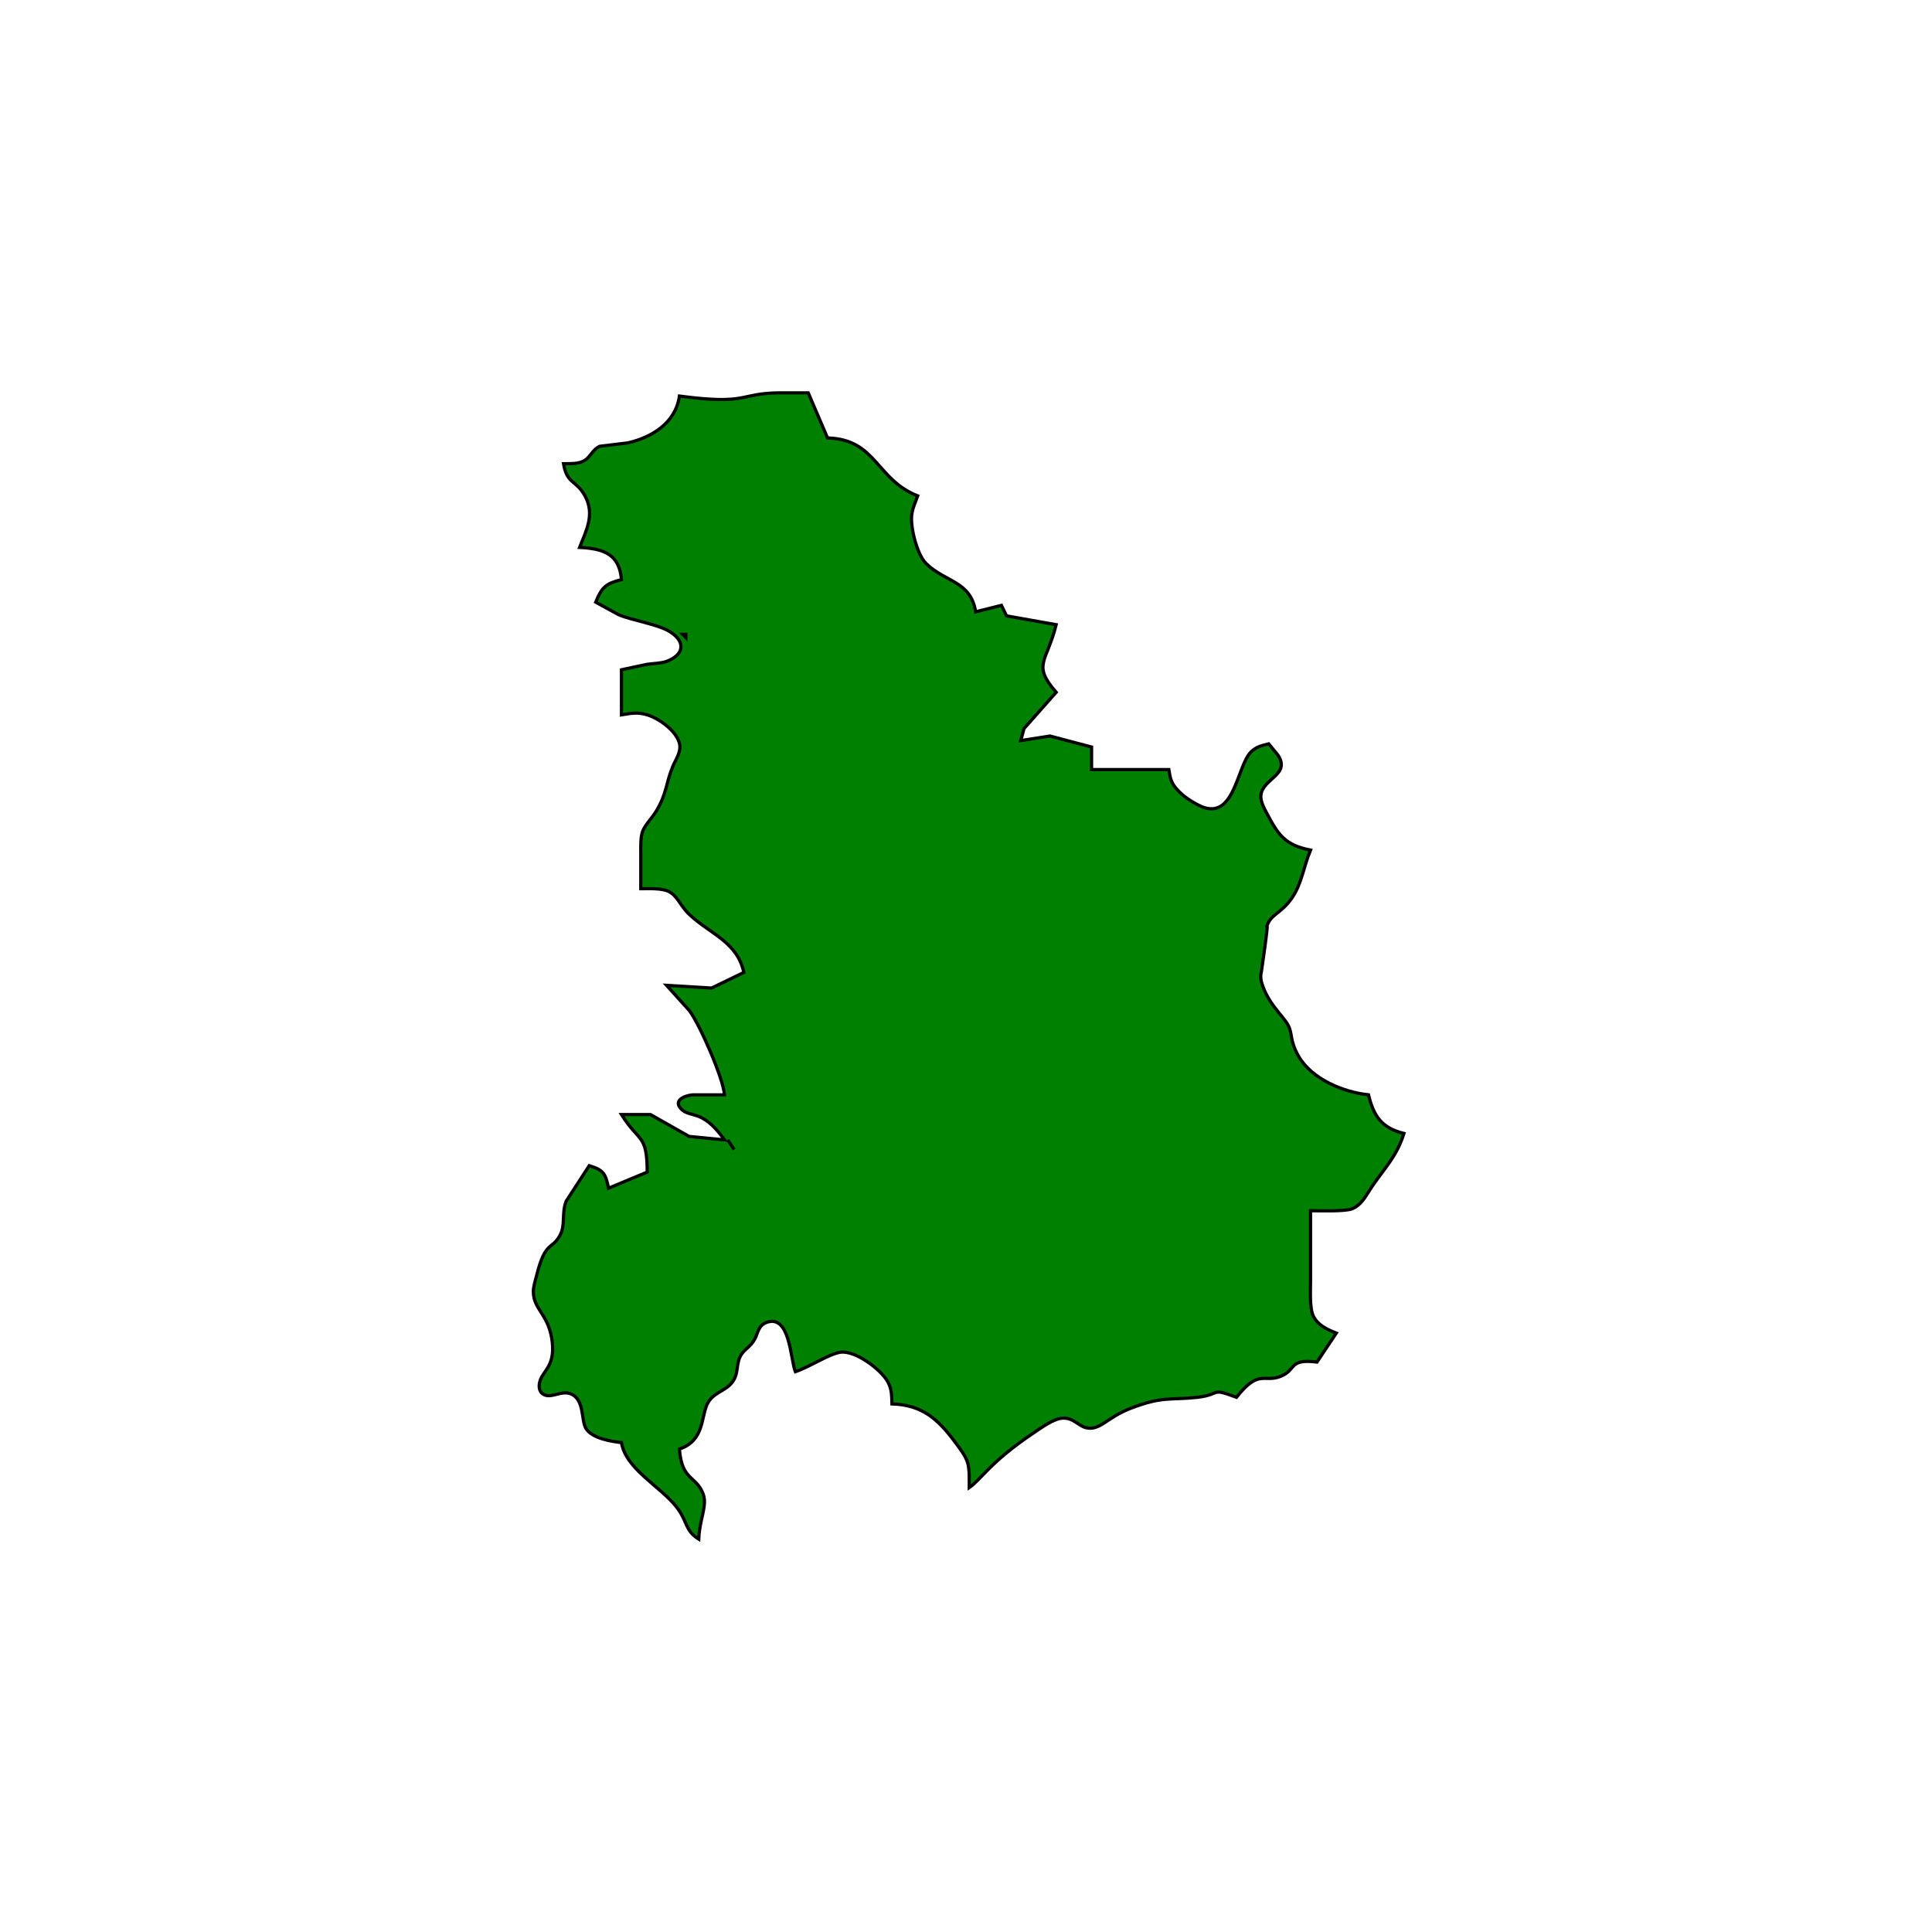 <?xml version="1.0" encoding="UTF-8" standalone="no"?>
<!DOCTYPE svg PUBLIC "-//W3C//DTD SVG 20010904//EN"
              "http://www.w3.org/TR/2001/REC-SVG-20010904/DTD/svg10.dtd">

<svg xmlns="http://www.w3.org/2000/svg"
     width="8.332in" height="8.332in"
     viewBox="0 0 600 600">
  <path id="Selection#1"
        fill="green" stroke="black" stroke-width="1"
        d="M 242.00,122.00
           C 242.00,122.00 251.00,122.00 251.00,122.00
             251.00,122.00 257.00,136.00 257.00,136.00
             272.29,136.47 271.96,148.89 285.00,154.00
             284.28,155.99 283.36,157.91 283.13,160.04
             282.72,163.89 284.80,172.20 287.57,174.96
             293.47,180.84 301.43,180.31 303.00,190.00
             303.00,190.00 311.00,188.00 311.00,188.00
             311.00,188.00 312.59,191.26 312.59,191.26
             312.59,191.26 328.00,194.00 328.00,194.00
             325.09,205.78 320.45,206.29 328.00,215.00
             328.00,215.00 318.02,226.26 318.02,226.26
             318.02,226.26 317.00,230.00 317.00,230.00
             317.00,230.00 326.09,228.58 326.09,228.58
             326.09,228.58 339.00,232.00 339.00,232.00
             339.00,232.00 339.00,239.00 339.00,239.00
             339.00,239.00 363.00,239.00 363.00,239.00
             363.52,242.21 363.76,243.36 366.15,245.81
             367.24,246.94 368.67,247.98 370.00,248.81
             370.98,249.43 372.92,250.47 374.00,250.81
             383.56,253.78 384.25,237.66 388.54,233.49
             390.26,231.83 391.81,231.58 394.00,231.00
             394.00,231.00 396.82,234.42 396.82,234.42
             401.01,240.66 391.97,241.77 391.57,247.09
             391.43,248.98 392.65,251.09 393.50,252.71
             396.98,259.35 399.20,262.51 407.00,264.00
             404.88,268.98 404.31,274.46 401.15,278.98
             397.61,284.05 394.45,283.82 393.31,288.05
             394.40,284.00 391.29,304.86 391.69,301.96
             391.46,303.17 391.51,303.55 391.69,304.72
             393.51,311.46 398.26,315.18 399.98,318.28
             401.52,321.05 400.40,322.95 403.27,327.99
             407.34,335.11 417.16,339.19 425.00,340.00
             426.62,346.68 429.10,350.30 436.00,352.00
             433.85,358.94 430.14,362.61 426.14,368.42
             424.37,371.01 422.99,374.16 419.91,375.40
             417.68,376.29 409.82,376.00 407.00,376.00
             407.00,376.00 407.00,398.00 407.00,398.00
             407.00,400.82 406.68,406.27 407.85,408.68
             409.27,411.58 412.17,412.89 415.00,414.00
             415.00,414.00 409.00,423.00 409.00,423.00
             400.08,421.92 402.77,425.35 397.79,427.41
             392.53,429.57 391.07,424.99 384.00,433.94
             375.62,430.82 379.51,433.01 372.00,433.94
             363.09,434.90 361.14,433.51 351.00,437.42
             343.82,440.19 341.47,444.51 337.17,443.36
             334.87,442.75 333.27,440.24 329.99,440.42
             327.19,440.57 323.32,443.45 321.00,445.00
             307.48,454.05 304.74,459.43 301.00,462.00
             301.00,459.65 301.16,456.18 300.42,454.00
             299.69,451.87 298.07,449.84 296.74,448.04
             291.35,440.76 286.46,436.29 277.00,436.00
             276.92,433.46 276.98,431.41 275.69,429.09
             273.54,425.25 265.59,419.30 261.00,419.95
             257.45,420.46 251.73,424.38 247.00,426.00
             245.45,422.07 245.38,408.16 238.13,410.66
             235.51,411.56 235.30,414.19 234.47,415.74
             233.01,418.51 231.06,418.90 229.85,421.34
             228.54,423.98 229.46,426.77 227.26,429.45
             224.98,432.22 221.26,432.51 219.58,436.19
             217.70,440.31 218.64,447.50 211.00,450.00
             211.71,459.95 216.31,458.27 218.40,464.04
             219.71,467.64 217.19,472.01 217.00,478.00
             212.61,475.24 213.62,472.58 210.16,468.09
             205.19,461.65 194.35,456.29 193.00,448.00
             189.73,447.66 183.94,446.68 182.02,443.70
             180.32,441.06 181.73,434.19 176.81,432.73
             174.33,431.99 171.51,434.03 169.31,433.27
             167.46,432.64 167.18,430.75 167.64,429.07
             168.55,425.70 172.30,424.40 171.53,417.00
             170.61,408.14 165.59,406.84 165.63,401.00
             165.64,399.58 166.32,397.43 166.68,396.00
             169.36,385.28 171.39,388.24 173.86,383.73
             175.73,380.34 174.31,376.86 175.85,373.00
             175.85,373.00 183.00,362.00 183.00,362.00
             187.51,363.41 188.02,364.46 189.00,369.00
             189.00,369.00 201.00,364.00 201.00,364.00
             200.96,352.02 198.50,354.92 193.00,346.13
             193.00,346.13 202.00,346.13 202.00,346.13
             202.00,346.13 214.00,352.92 214.00,352.92
             214.00,352.92 225.00,354.00 225.00,354.00
             223.09,351.37 220.86,348.65 217.91,347.13
             215.70,346.00 213.32,345.99 211.89,344.72
             208.70,341.91 212.38,340.29 215.02,340.02
             215.02,340.02 219.00,340.02 219.00,340.02
             219.00,340.02 225.00,340.02 225.00,340.02
             224.63,334.85 217.30,318.10 214.08,313.84
             214.08,313.84 207.00,306.00 207.00,306.00
             207.00,306.00 221.00,306.84 221.00,306.84
             221.00,306.84 231.00,302.00 231.00,302.00
             229.00,292.60 220.73,290.12 214.34,284.24
             211.13,281.30 210.57,278.30 207.66,276.85
             205.48,275.77 201.47,276.00 199.00,276.00
             199.00,276.00 199.00,265.00 199.00,265.00
             199.00,262.98 198.88,260.04 199.58,258.17
             200.34,256.17 202.50,254.02 203.74,252.00
             207.11,246.48 206.74,243.42 208.88,238.17
             209.80,235.89 211.61,233.54 211.04,230.99
             210.16,227.05 204.70,223.11 201.00,222.00
             197.92,221.08 196.05,221.52 193.00,222.00
             193.00,222.00 193.00,208.00 193.00,208.00
             193.00,208.00 201.00,206.30 201.00,206.30
             202.81,206.03 205.32,206.02 206.96,205.42
             212.52,203.37 213.05,199.27 207.98,196.14
             204.16,193.80 196.49,192.74 192.09,190.89
             192.09,190.89 185.00,187.00 185.00,187.00
             186.92,182.35 188.11,181.24 193.00,180.00
             192.35,171.93 187.29,170.40 180.00,170.00
             182.08,164.71 184.79,159.81 181.69,154.04
             179.00,149.05 176.07,150.41 175.00,144.00
             177.13,143.97 179.71,144.15 181.59,142.98
             183.52,141.77 183.97,139.62 186.27,138.60
             186.27,138.60 195.00,137.54 195.00,137.54
             202.66,135.78 209.85,131.20 211.00,123.00
             232.64,125.85 229.20,122.15 242.00,122.00 Z
           M 212.00,197.00
           C 212.00,197.00 213.00,198.00 213.00,198.00
             213.00,198.00 213.00,197.00 213.00,197.00
             213.00,197.00 212.00,197.00 212.00,197.00 Z
           M 228.00,357.00
           C 228.00,357.00 226.00,354.00 226.00,354.00
             226.00,354.00 228.00,357.00 228.00,357.00 Z" />
</svg>

